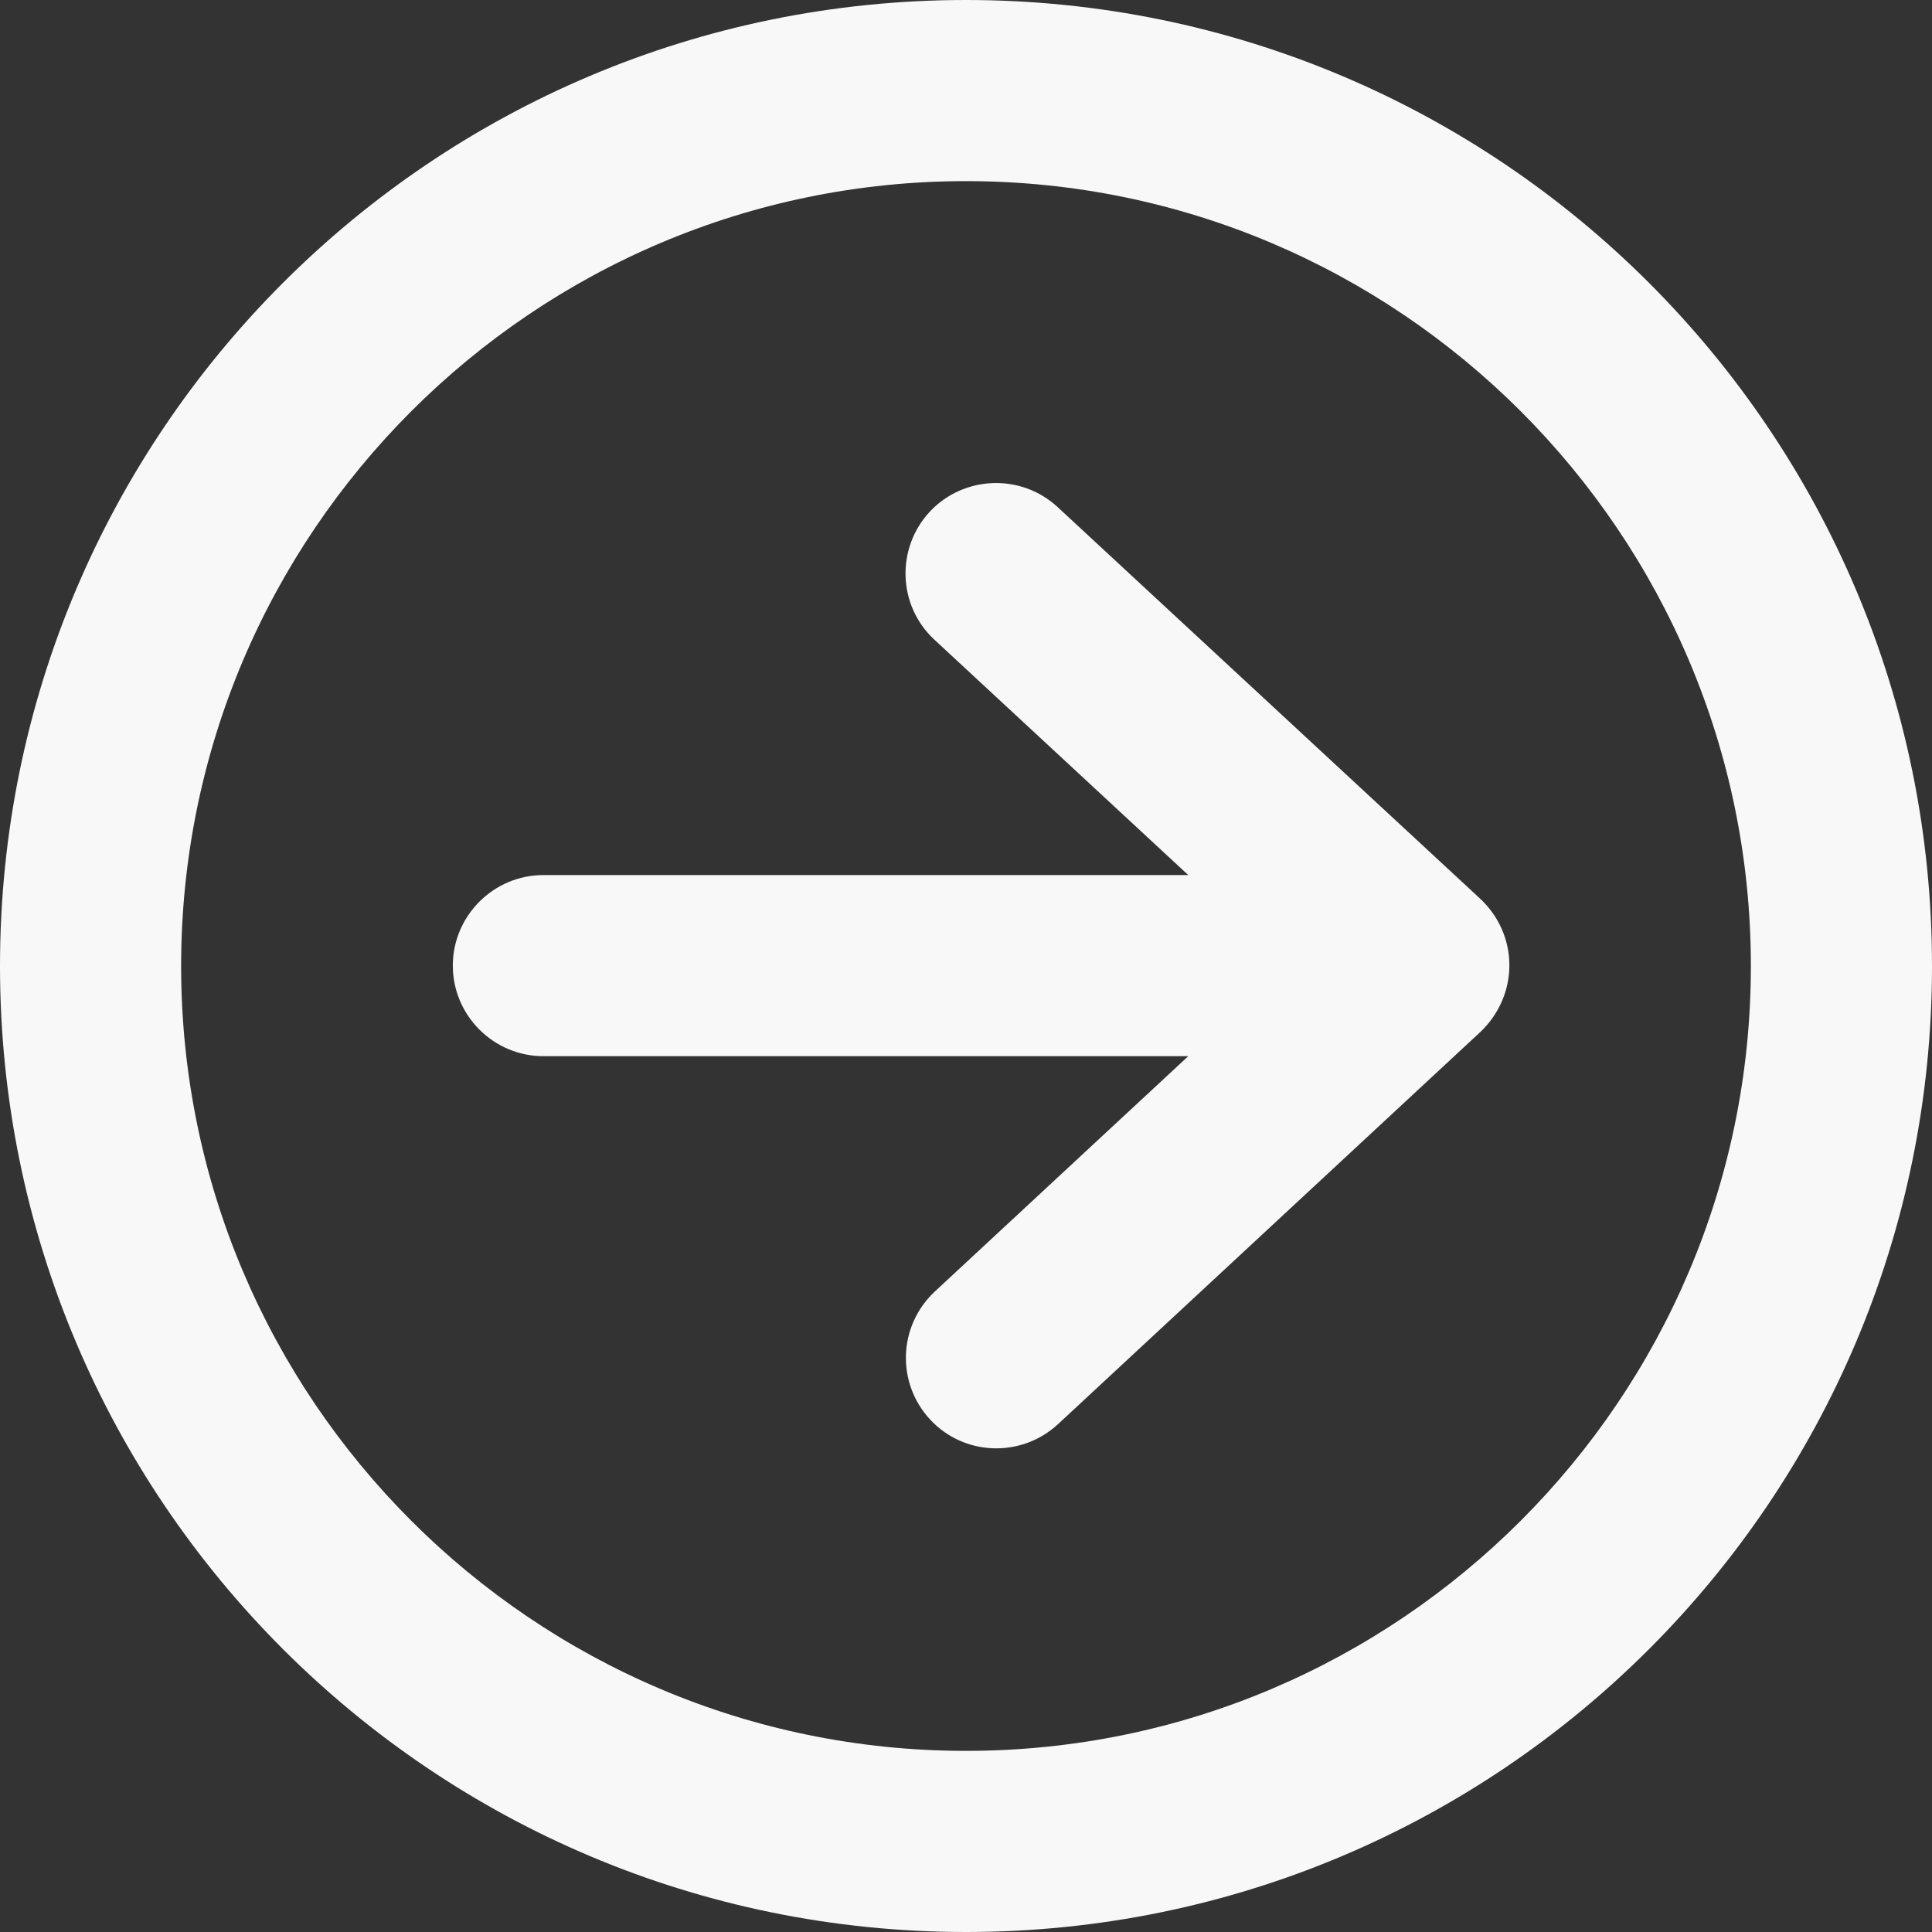 <?xml version="1.0" encoding="utf-8"?>
<!-- Generator: Adobe Illustrator 26.0.2, SVG Export Plug-In . SVG Version: 6.00 Build 0)  -->
<svg version="1.1" id="Layer_1" xmlns="http://www.w3.org/2000/svg" xmlns:xlink="http://www.w3.org/1999/xlink" x="0px" y="0px"
	 viewBox="0 0 512 512" enable-background="new 0 0 512 512" xml:space="preserve">
<rect x="0" y="0" width="512" height="512" fill="#333333" stroke="none"/>
<path fill="#F8F8F8" d="M280.3,134.4c-9.7-9-24.9-8.4-33.9,1.2c-9,9.7-8.5,24.9,1.2,33.9l67.3,62.4H144c-13.2,0-24,10.8-24,24
	c0,13.2,10.8,24,24,24h170.9l-67.2,62.4c-9.7,9.1-10.2,24.2-1.2,33.9c9,9.7,24.2,10.2,33.9,1.2l112-104c4.8-4.6,7.6-10.9,7.6-17.6
	s-2.8-13-7.7-17.6L280.3,134.4z M256,0C114.6,0,0,114.6,0,256s114.6,256,256,256s256-114.6,256-256S397.4,0,256,0z M256,464
	c-114.7,0-208-93.3-208-208S141.3,48,256,48s208,93.3,208,208S370.7,464,256,464z"/>
</svg>
